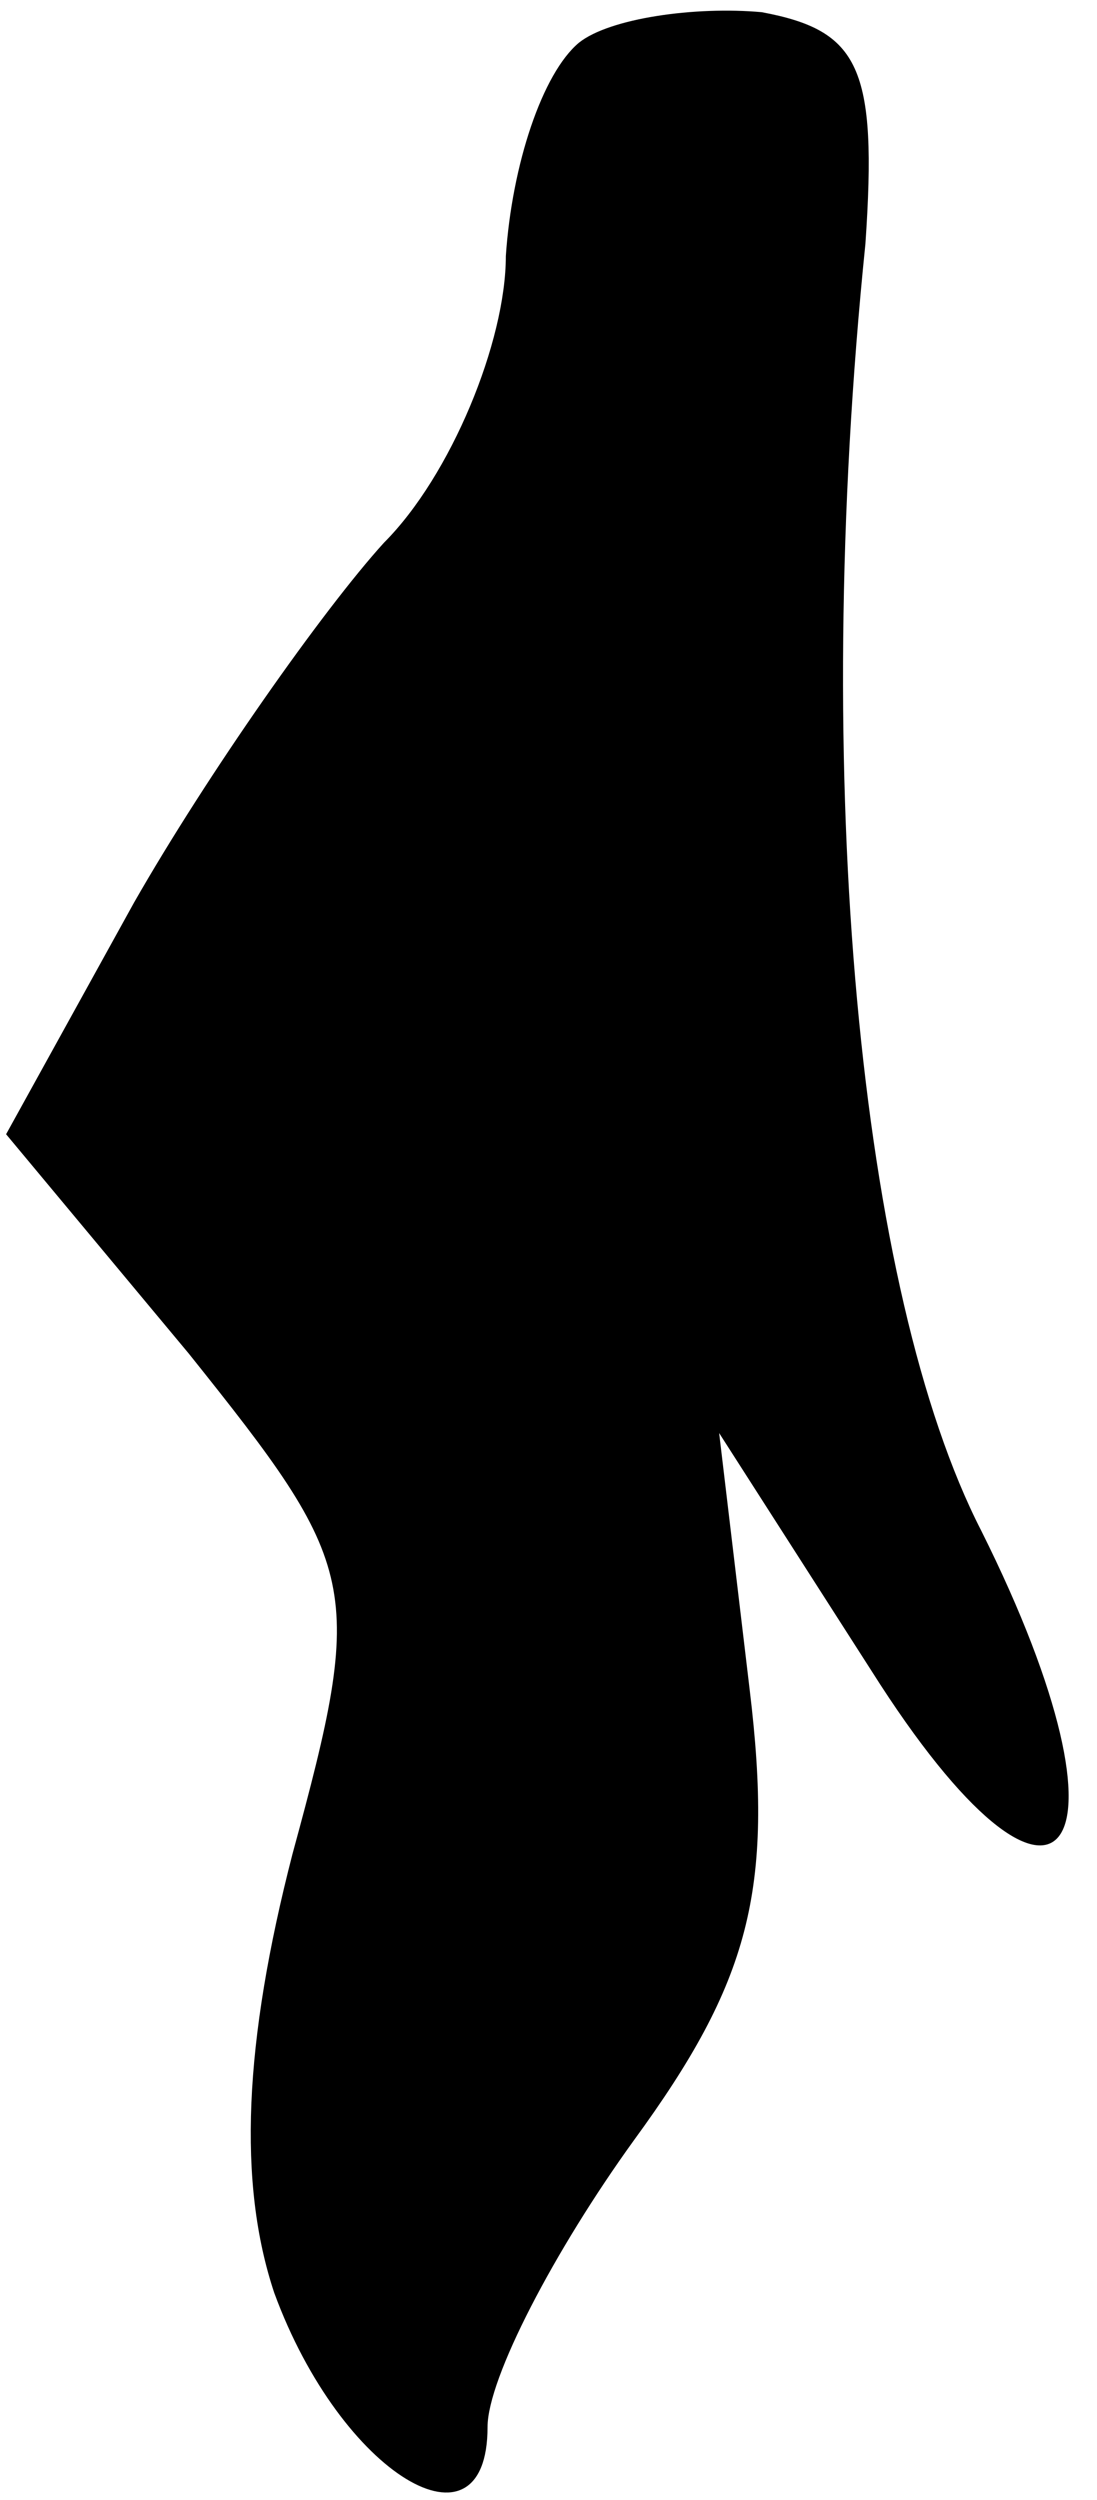 <?xml version="1.0" standalone="no"?>
<!DOCTYPE svg PUBLIC "-//W3C//DTD SVG 20010904//EN"
 "http://www.w3.org/TR/2001/REC-SVG-20010904/DTD/svg10.dtd">
<svg version="1.0" xmlns="http://www.w3.org/2000/svg"
 width="18pt" height="41pt" viewBox="0 0 18 41"
 preserveAspectRatio="xMidYMid meet">
<g transform="translate(0,41) scale(0.1,-0.1)"
fill="#000000" stroke="none">
<path fill="#000000" stroke="none" d="M95 403 c-6 -5 -11 -20 -12 -35 0 -14
-9 -36 -20 -47 -10 -11 -29 -38 -41 -59 l-21 -38 30 -36 c28 -35 29 -38 17
-82 -8 -31 -9 -54 -3 -72 11 -30 35 -44 35 -22 0 8 11 29 24 47 19 26 23 41
19 74 l-5 42 25 -39 c31 -49 45 -31 18 23 -20 39 -28 123 -19 211 2 29 -1 35
-17 38 -11 1 -25 -1 -30 -5z"/>
</g>
</svg>
